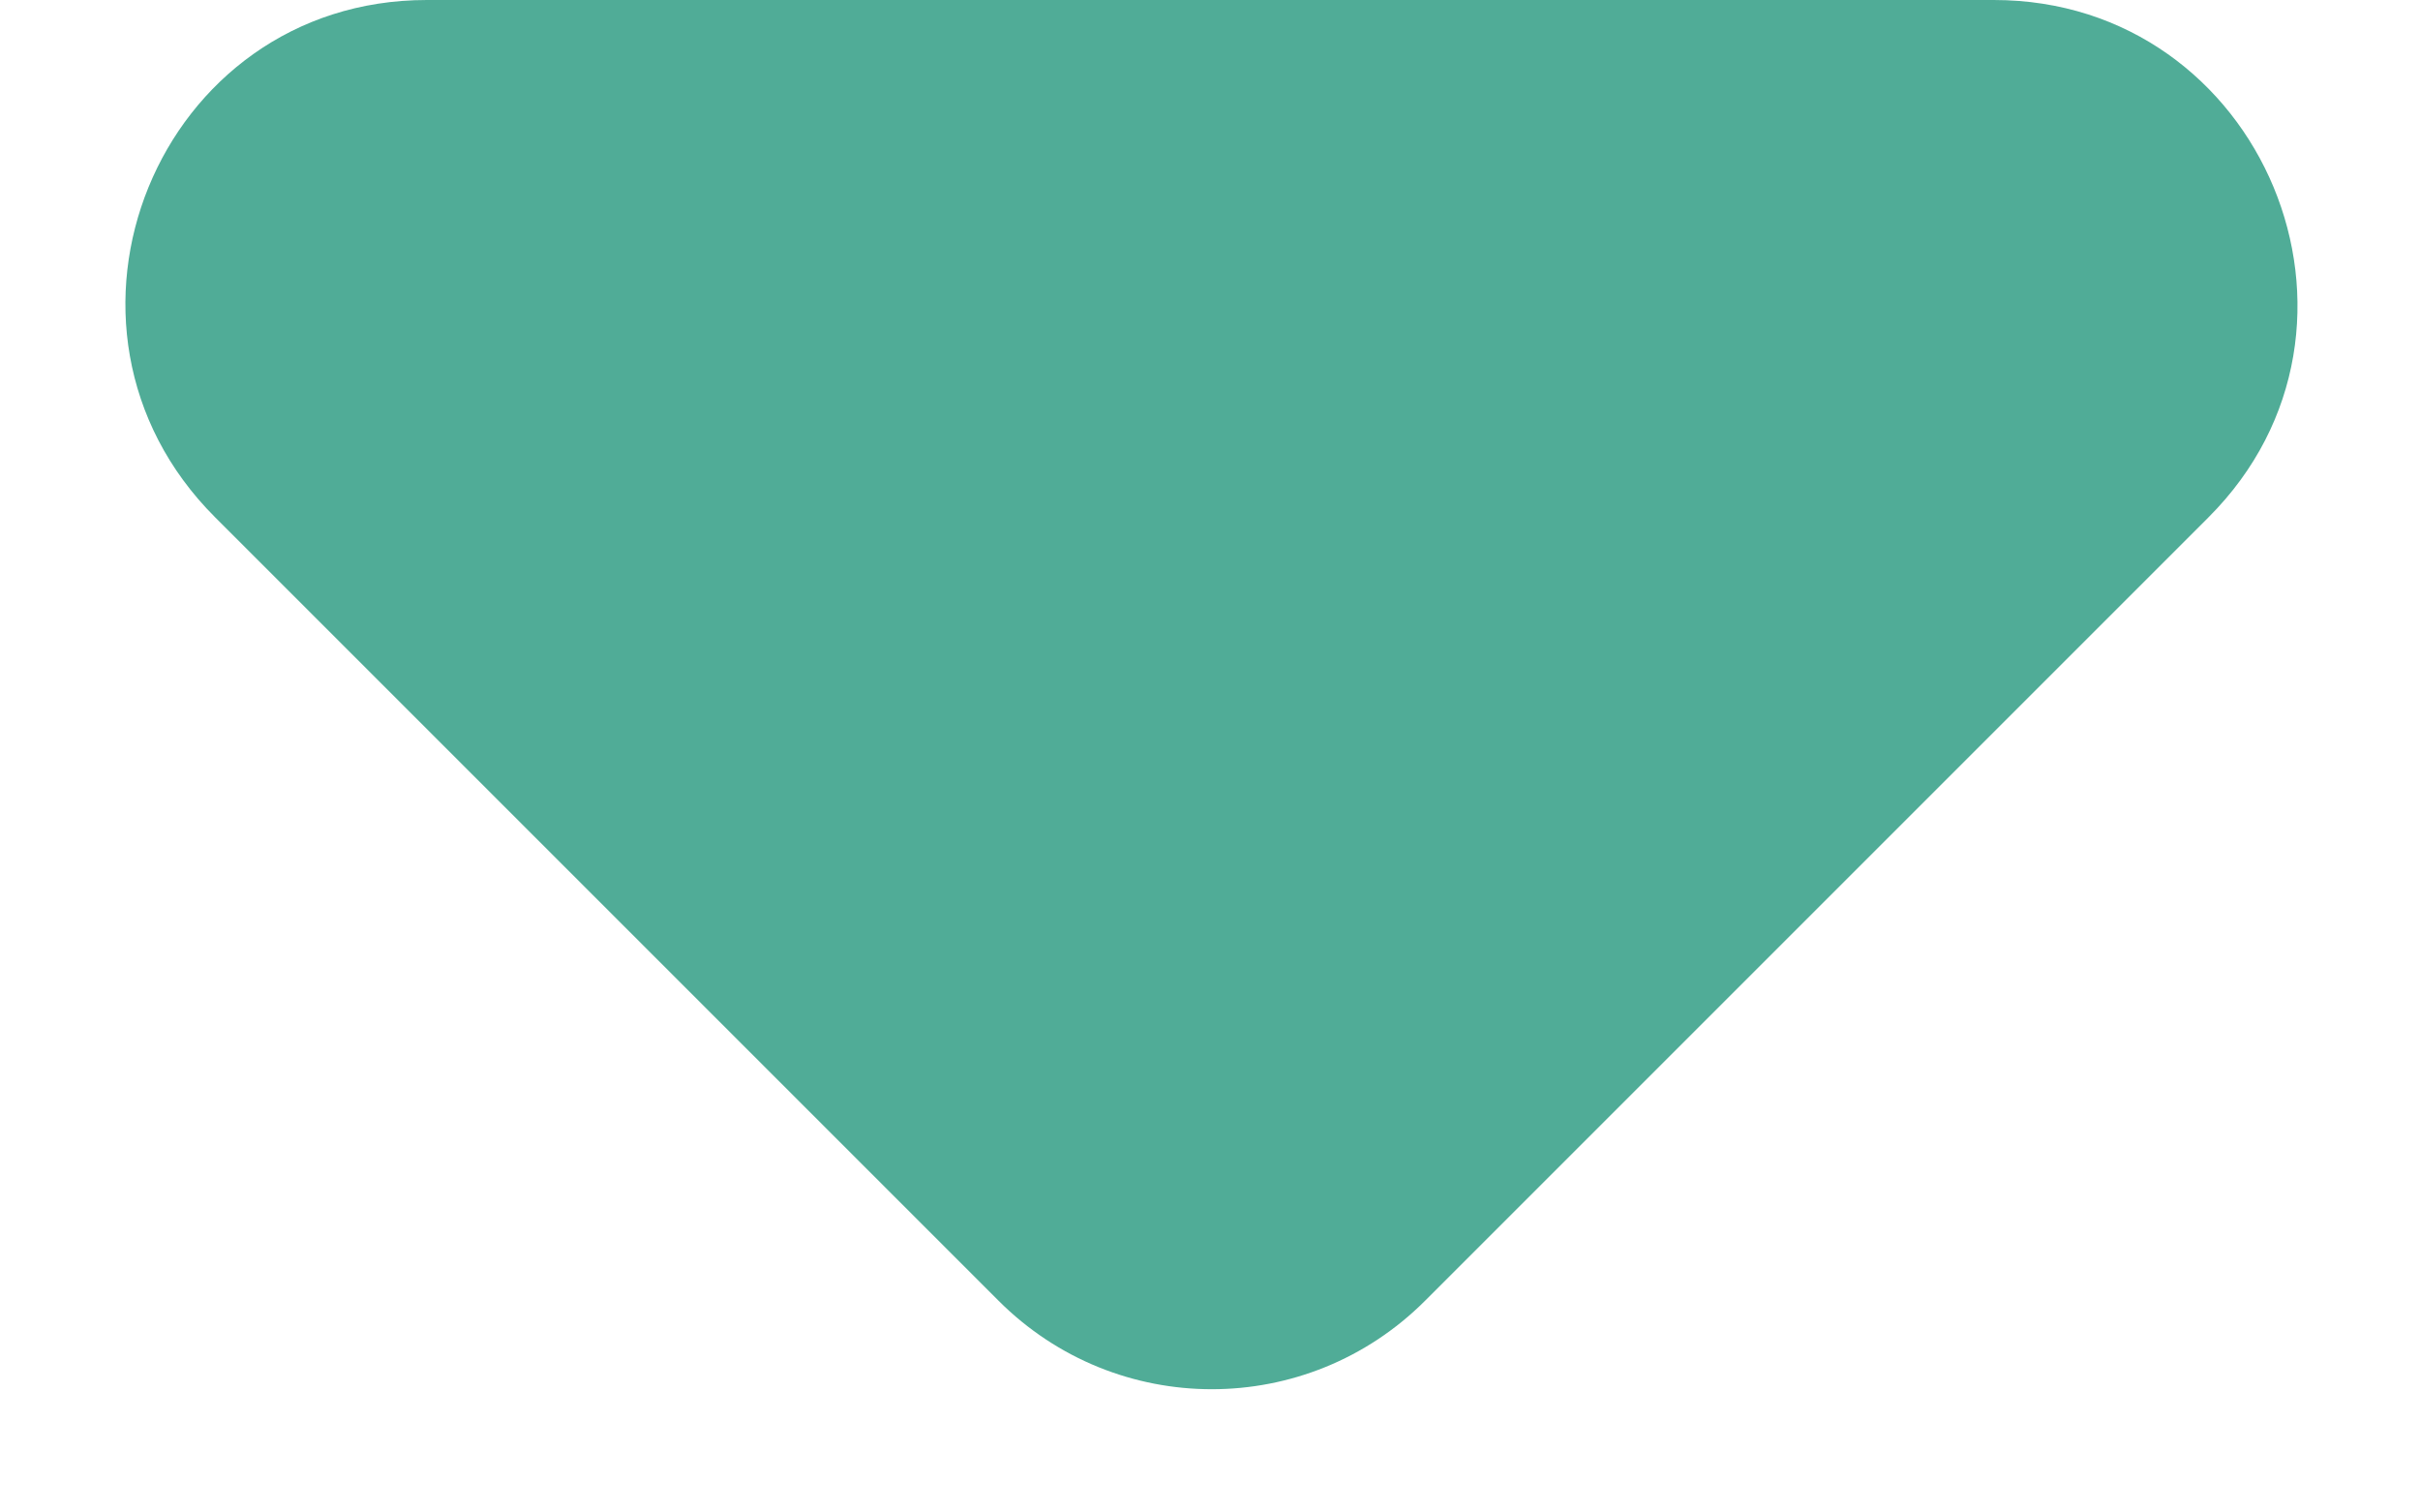 <svg width="8" height="5" viewBox="0 0 8 5" fill="none" xmlns="http://www.w3.org/2000/svg">
<path d="M0.711 1.71L3.301 4.3C3.691 4.69 4.321 4.69 4.711 4.3L7.301 1.71C7.931 1.08 7.481 0 6.591 0H1.411C0.521 0 0.081 1.08 0.711 1.71Z" fill="#50AC97"/>
</svg>
